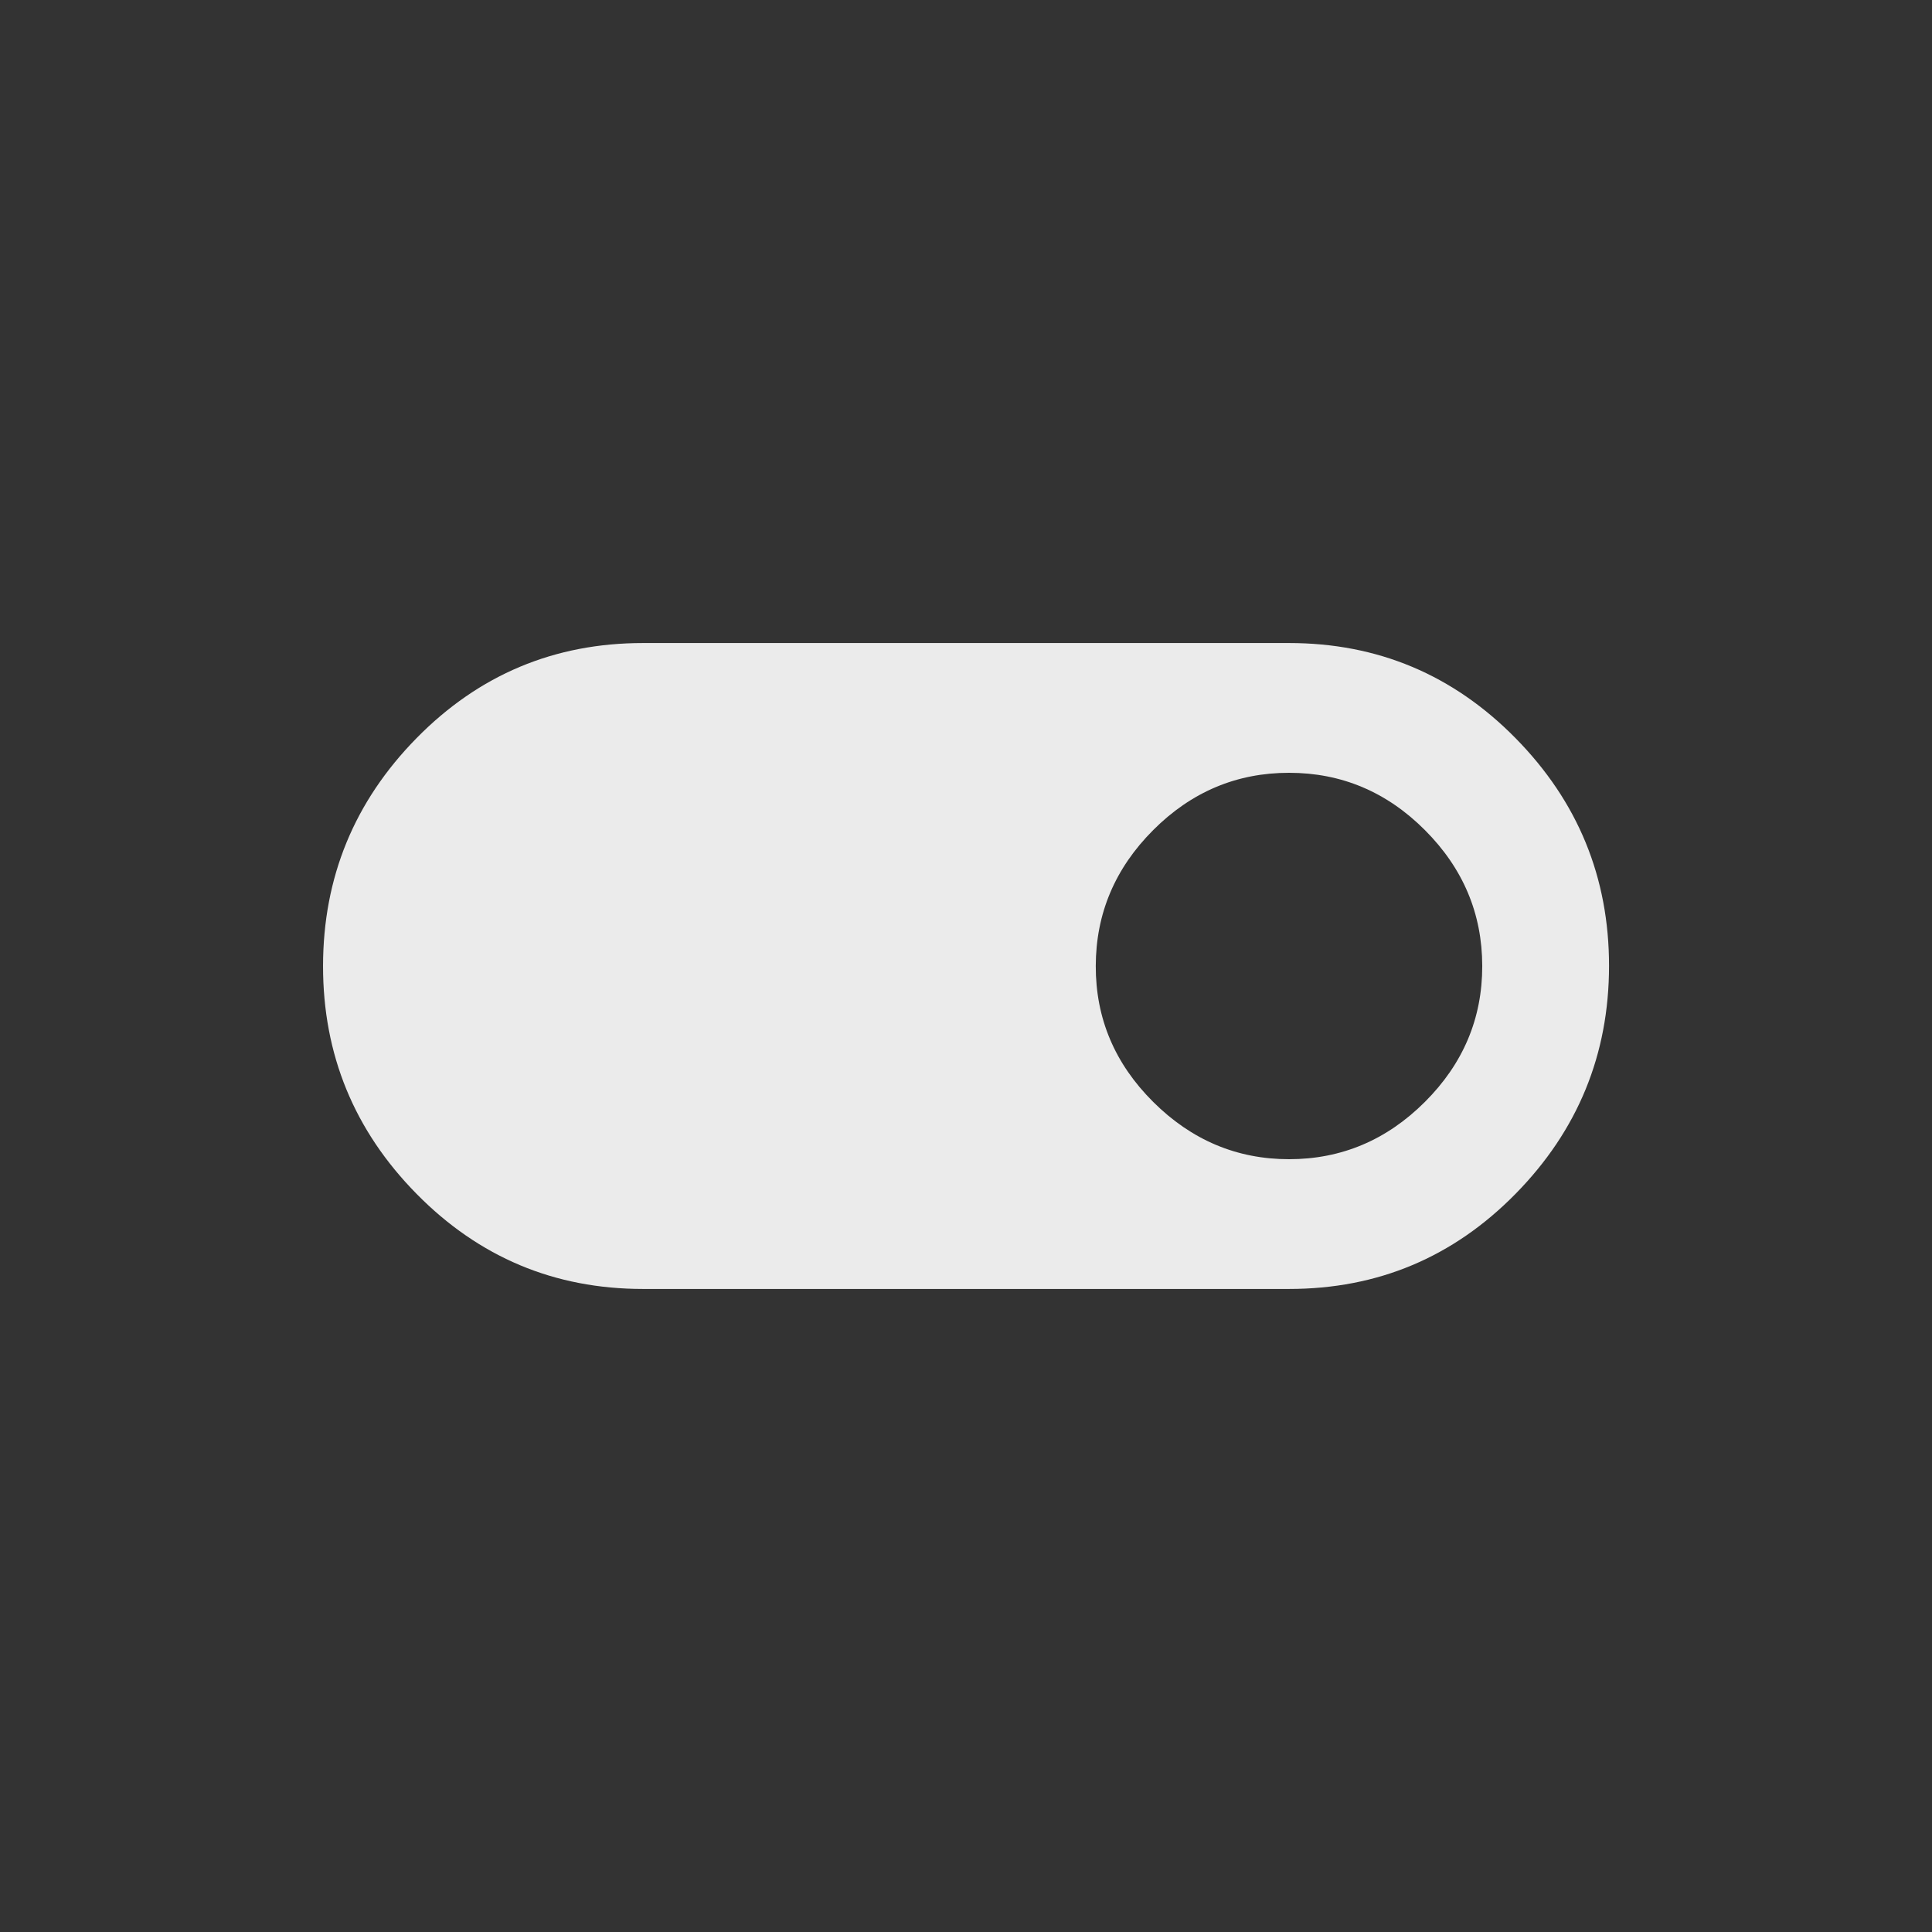 <!-- Generated by IcoMoon.io -->
<svg version="1.1" xmlns="http://www.w3.org/2000/svg" width="24" height="24" viewBox="0 0 24 24">
<rect x="0" y="0" width="24" height="24" fill="#333333" stroke="none"/>
<title>toggle_on</title>
<path fill="#ebebeb" d="M16.013 14.4q0.975 0 1.688-0.712t0.712-1.688-0.712-1.688-1.688-0.712-1.688 0.712-0.713 1.688 0.713 1.688 1.688 0.712zM16.013 7.988q1.65 0 2.813 1.181t1.162 2.831-1.162 2.831-2.813 1.181h-8.025q-1.65 0-2.813-1.181t-1.162-2.831 1.162-2.831 2.813-1.181h8.025z"></path>
</svg>
